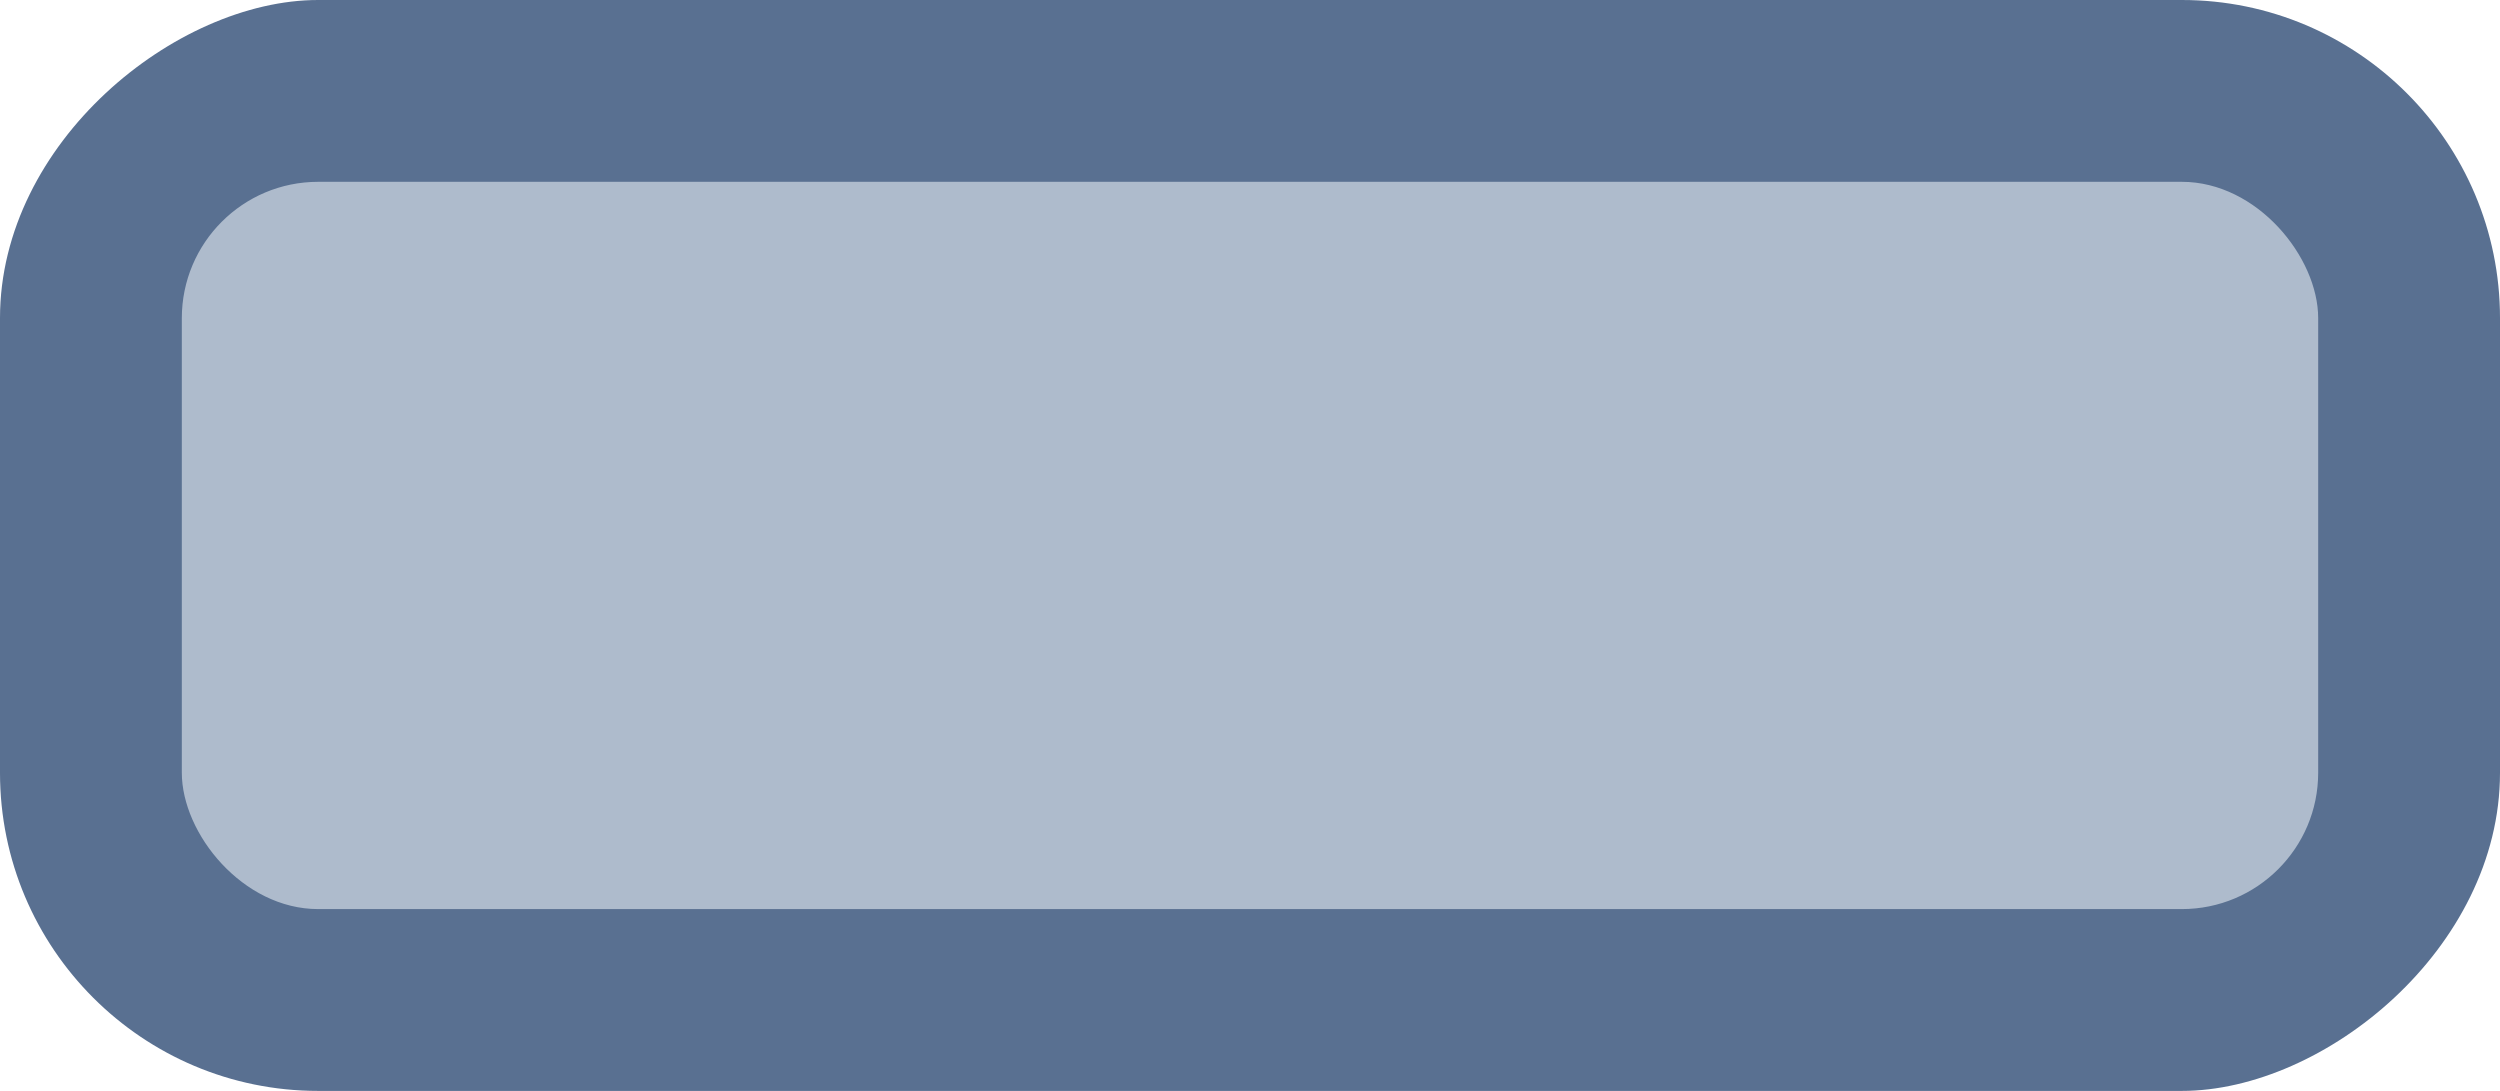 <svg xmlns="http://www.w3.org/2000/svg" viewBox="0 0 55 24"><defs><style>.cls-1{fill:#597091;}.cls-2{fill:#aebbcc;}</style></defs><title>toggle-square-grey</title><g id="Layer_2" data-name="Layer 2"><g id="Progress_Bars_Sliders" data-name="Progress Bars Sliders"><rect class="cls-1" x="15.5" y="-15.5" width="24" height="55" rx="7" transform="translate(39.5 -15.5) rotate(90)"/><rect class="cls-2" x="4" y="4" width="47" height="16" rx="3"/></g></g></svg>